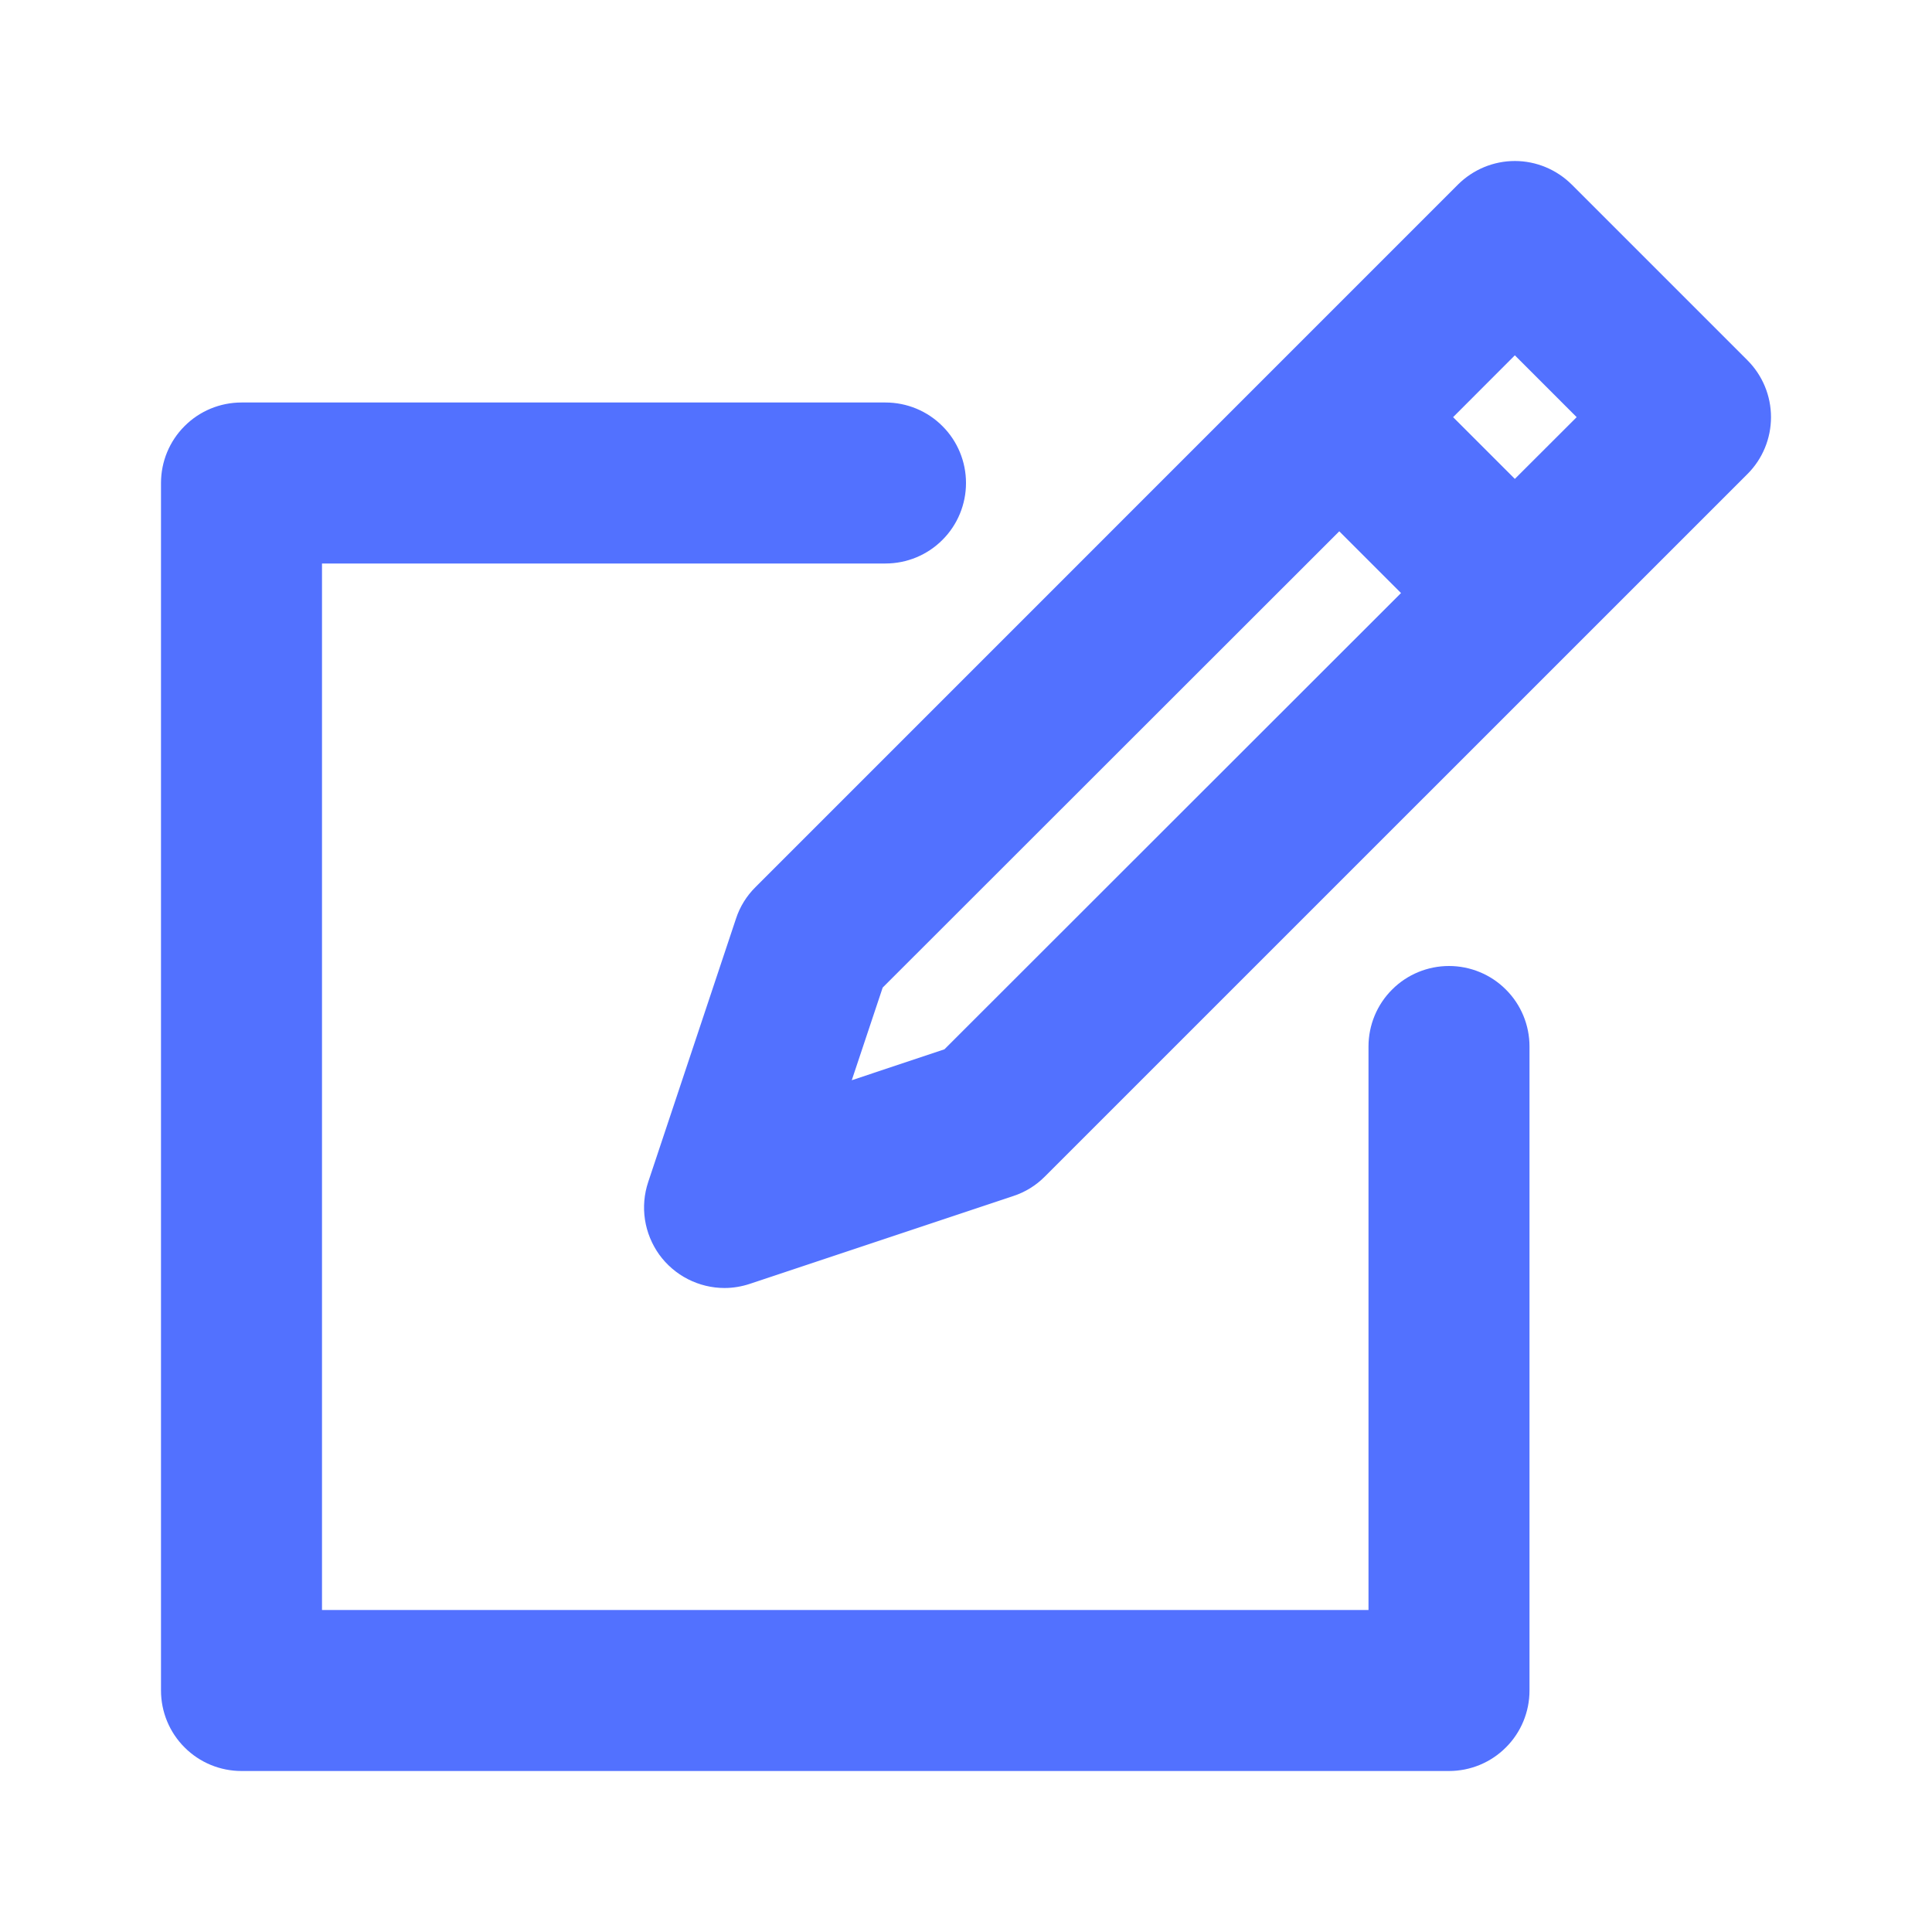 <svg width="24" height="24" viewBox="0 0 24 24" fill="none" xmlns="http://www.w3.org/2000/svg">
<path d="M18.111 2.293L9.384 11.021C9.274 11.13 9.191 11.264 9.143 11.411L8.052 14.684C8.002 14.834 7.988 14.994 8.012 15.151C8.036 15.307 8.097 15.456 8.189 15.585C8.282 15.713 8.404 15.818 8.545 15.89C8.686 15.962 8.842 16 9 16C9.107 16 9.214 15.982 9.316 15.948L12.589 14.857C12.736 14.809 12.87 14.726 12.979 14.616L21.707 5.889C21.895 5.702 22 5.447 22 5.182C22 4.917 21.895 4.663 21.707 4.475L19.525 2.293C19.337 2.106 19.083 2 18.818 2C18.553 2 18.299 2.106 18.111 2.293ZM11.732 13.035L10.581 13.419L10.965 12.268L16.637 6.6L17.404 7.367L11.732 13.035ZM19.586 5.182L18.818 5.949L18.051 5.182L18.818 4.414L19.586 5.182ZM3 5H11C11.265 5 11.52 5.105 11.707 5.293C11.895 5.48 12 5.735 12 6C12 6.265 11.895 6.52 11.707 6.707C11.52 6.895 11.265 7 11 7H4V20H17V13C17 12.735 17.105 12.48 17.293 12.293C17.48 12.105 17.735 12 18 12C18.265 12 18.52 12.105 18.707 12.293C18.895 12.48 19 12.735 19 13V21C19 21.265 18.895 21.52 18.707 21.707C18.52 21.895 18.265 22 18 22H3C2.735 22 2.48 21.895 2.293 21.707C2.105 21.52 2 21.265 2 21V6C2 5.735 2.105 5.48 2.293 5.293C2.48 5.105 2.735 5 3 5Z" fill="#5271FF"/>
</svg>
